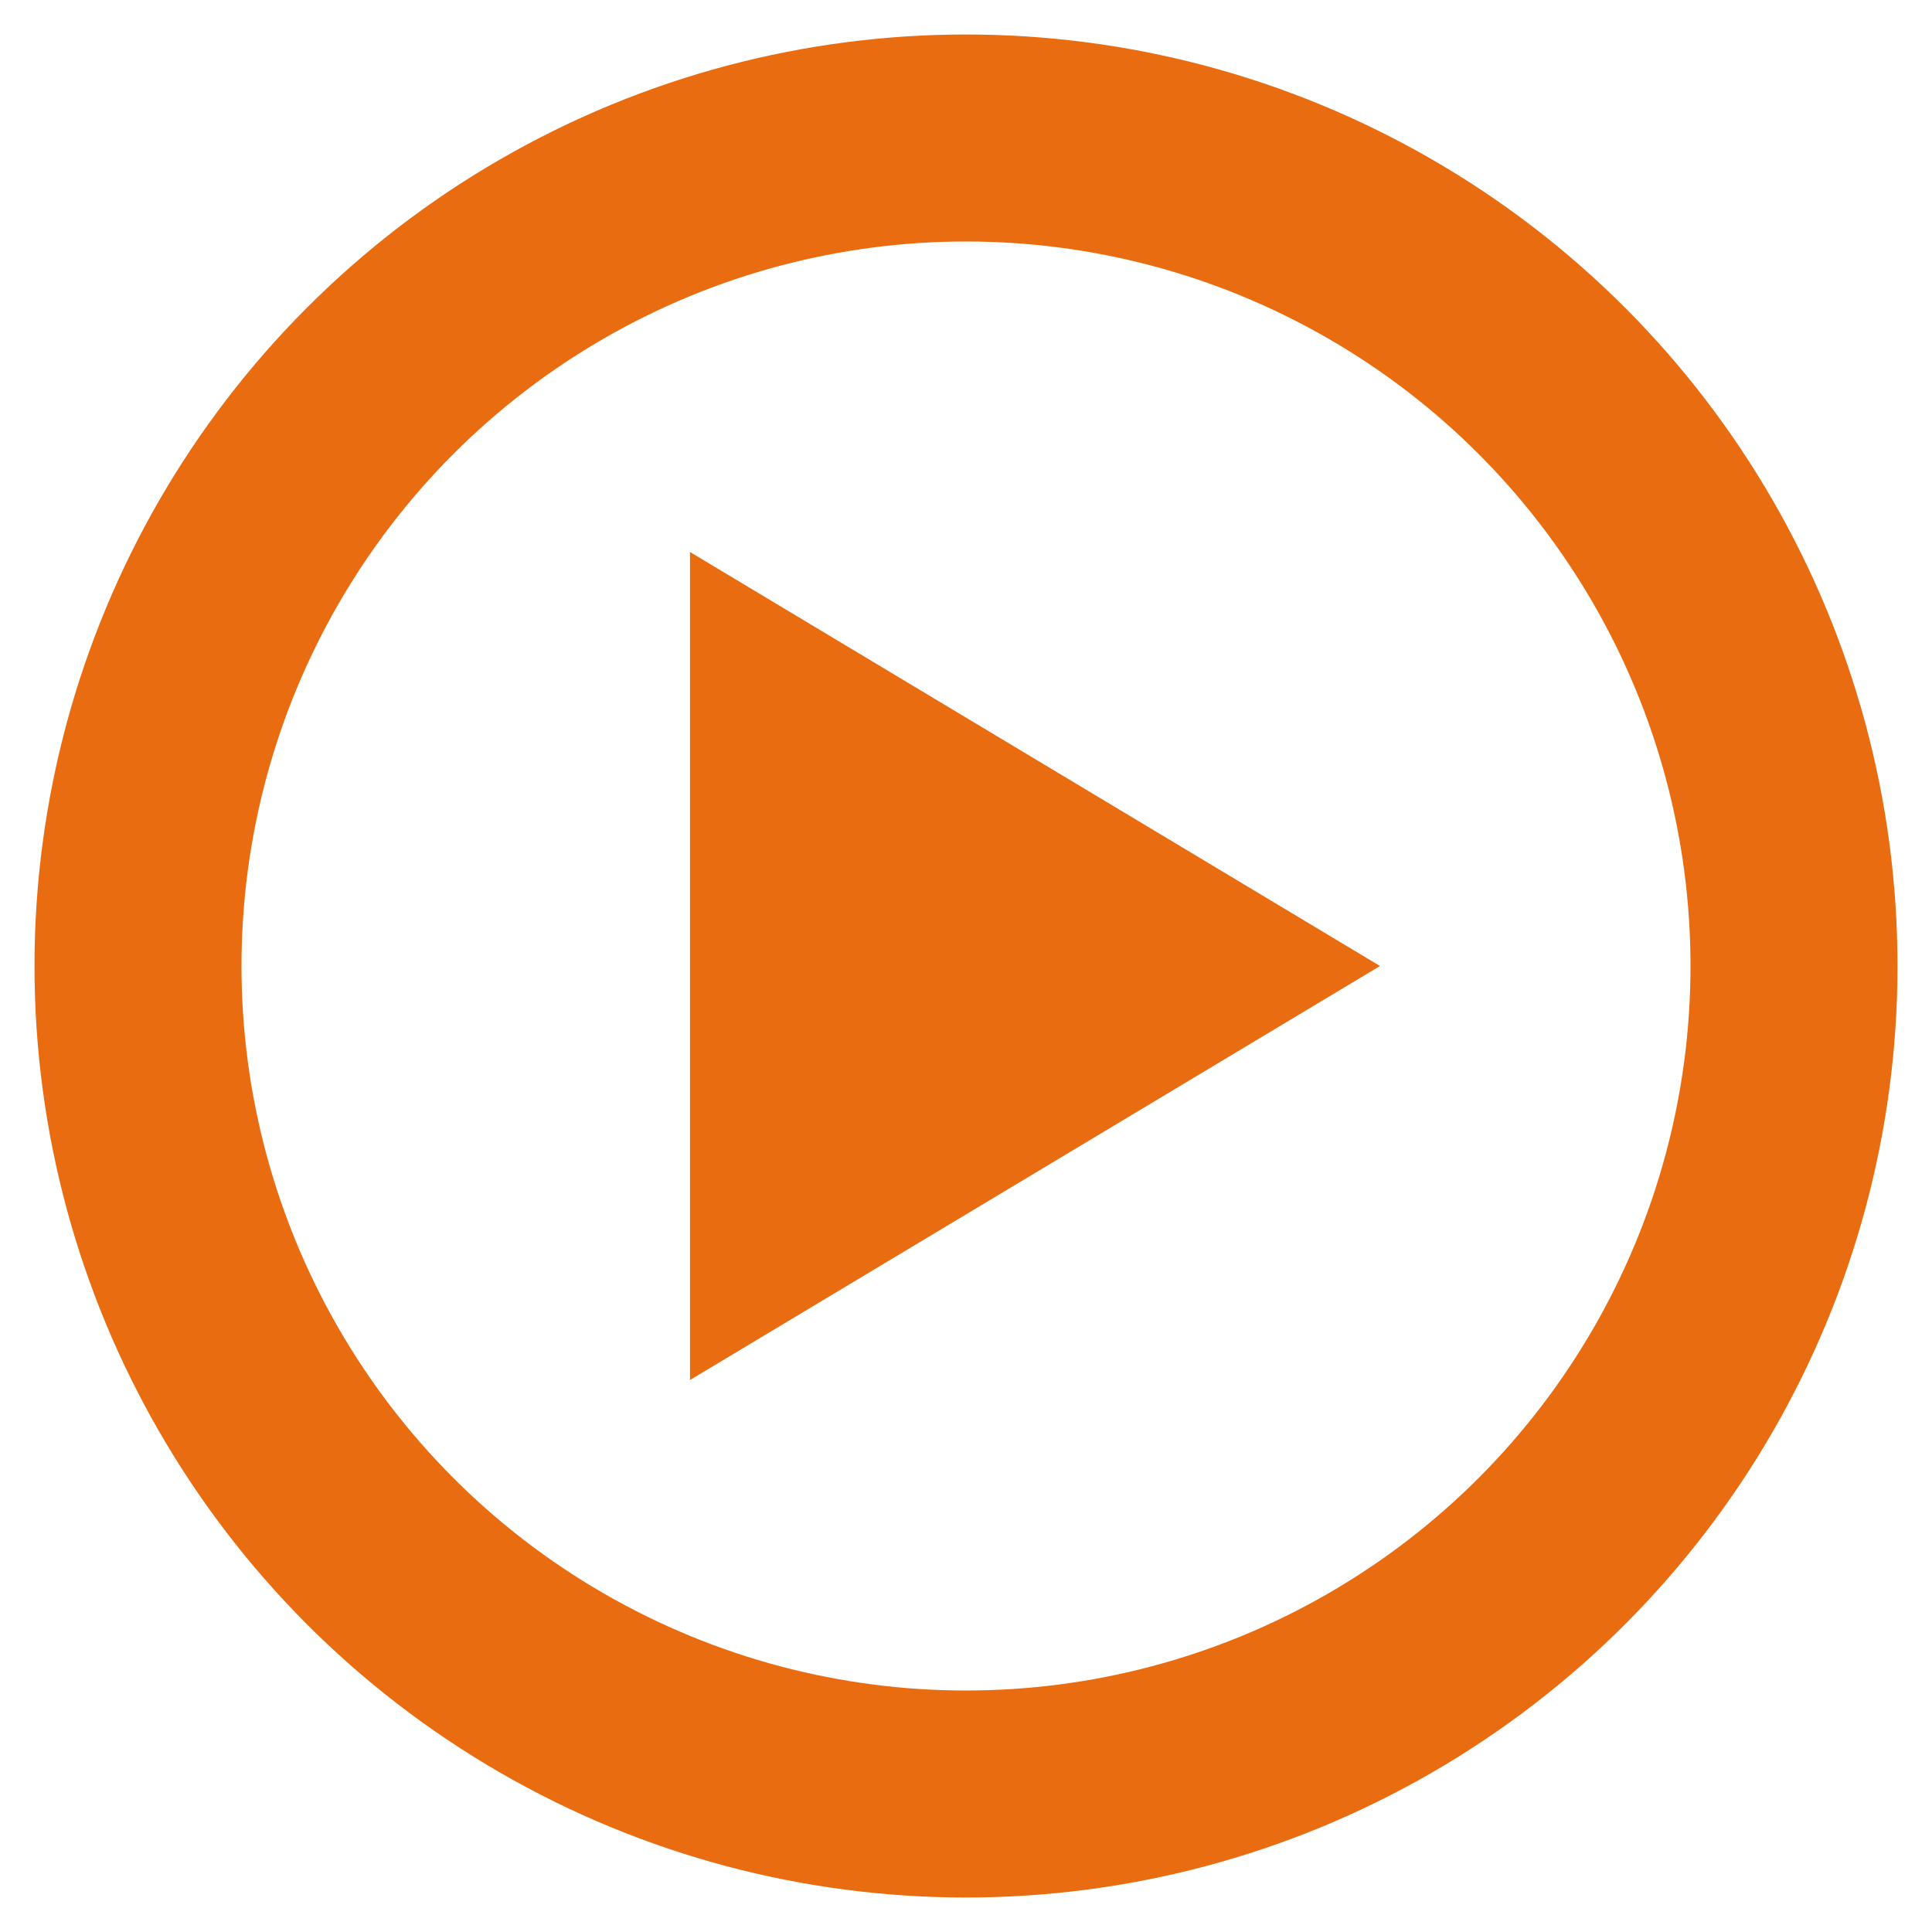 <?xml version="1.0" standalone="no"?>
<!DOCTYPE svg PUBLIC "-//W3C//DTD SVG 1.1//EN" "http://www.w3.org/Graphics/SVG/1.1/DTD/svg11.dtd">
<svg width="14" height="14" version="1.1" viewBox="0 0 14 14" xmlns="http://www.w3.org/2000/svg">
	<desc>Play button</desc>
	<defs>
	<style type="text/css"><![CDATA[
		circle {
			stroke:#ea6c11;
			stroke-width: 1.5px;
			fill: transparent;
		}
		polygon {
			stroke: transparent;
			fill:#ea6c11;
		}
	]]></style>
</defs>
	<circle cx="7" cy="7" r="6"/>
	<polygon points="10,7 5,4 5,10" />
</svg>
